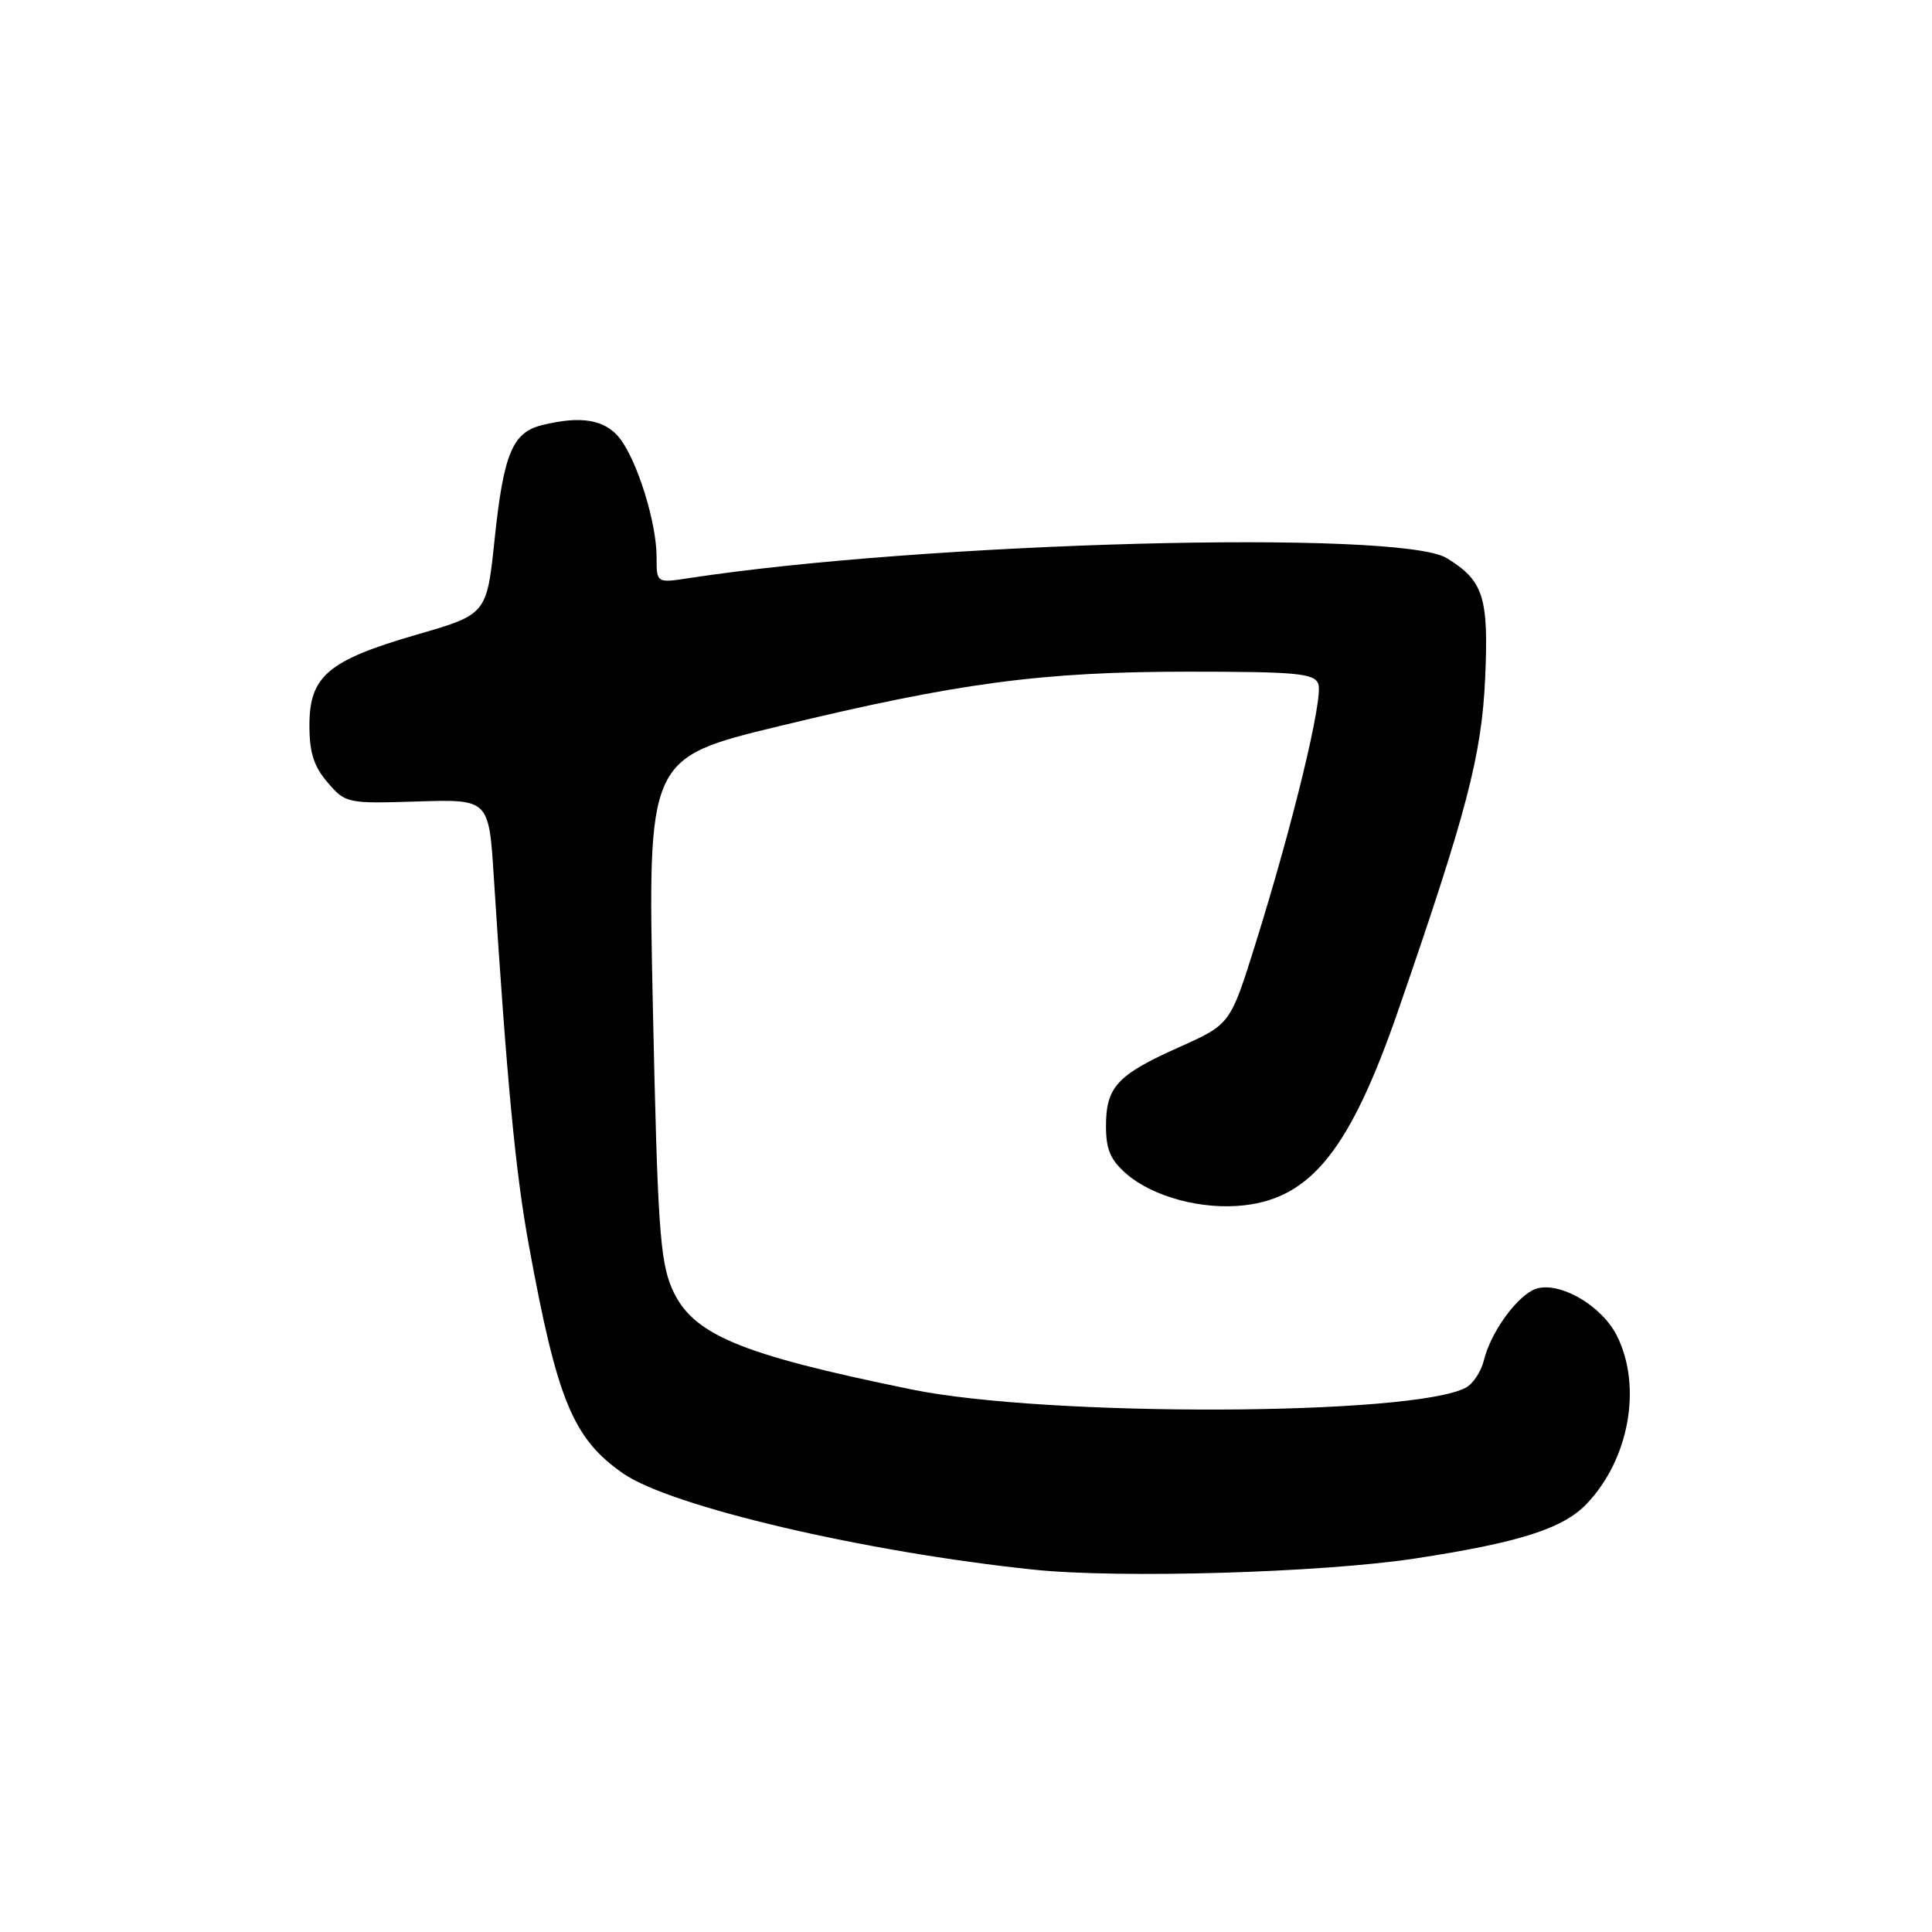 <?xml version="1.0" encoding="UTF-8" standalone="no"?>
<!DOCTYPE svg PUBLIC "-//W3C//DTD SVG 1.1//EN" "http://www.w3.org/Graphics/SVG/1.1/DTD/svg11.dtd" >
<svg xmlns="http://www.w3.org/2000/svg" xmlns:xlink="http://www.w3.org/1999/xlink" version="1.1" viewBox="0 0 256 256">
 <g >
 <path fill="currentColor"
d=" M 187.50 206.51 C 201.25 204.41 207.09 202.56 210.22 199.29 C 215.87 193.39 217.62 183.74 214.25 177.00 C 212.11 172.72 205.96 169.41 203.04 170.98 C 200.57 172.30 197.47 176.78 196.63 180.22 C 196.27 181.72 195.19 183.36 194.24 183.87 C 187.23 187.62 138.70 187.78 120.79 184.11 C 97.78 179.40 91.67 176.82 89.02 170.69 C 87.45 167.05 87.12 162.13 86.51 133.47 C 85.80 100.45 85.80 100.45 103.15 96.24 C 127.01 90.47 138.01 89.00 157.52 89.00 C 171.83 89.00 174.15 89.22 174.68 90.62 C 175.38 92.44 171.33 109.18 166.34 125.11 C 163.02 135.73 163.02 135.73 156.21 138.77 C 148.02 142.43 146.55 144.03 146.55 149.23 C 146.55 152.33 147.15 153.73 149.29 155.57 C 152.82 158.61 159.31 160.34 164.85 159.71 C 173.78 158.71 178.94 152.18 185.26 133.92 C 194.36 107.61 196.32 100.13 196.79 89.89 C 197.27 79.10 196.58 76.94 191.69 73.95 C 185.44 70.14 122.61 71.81 91.25 76.61 C 87.00 77.26 87.00 77.26 87.00 73.81 C 87.00 69.26 84.47 61.11 82.12 58.08 C 80.17 55.58 76.96 55.04 71.76 56.35 C 67.90 57.31 66.72 60.18 65.54 71.45 C 64.50 81.41 64.50 81.41 55.16 84.11 C 43.47 87.50 41.00 89.59 41.00 96.12 C 41.00 99.72 41.59 101.57 43.42 103.69 C 45.79 106.45 46.01 106.49 55.31 106.20 C 64.78 105.90 64.78 105.90 65.43 116.20 C 67.18 143.50 68.30 155.28 70.07 164.97 C 73.82 185.53 75.92 190.61 82.55 195.23 C 88.86 199.62 114.56 205.65 137.00 207.99 C 148.39 209.18 175.15 208.39 187.50 206.51 Z "/>
</g>
</svg>